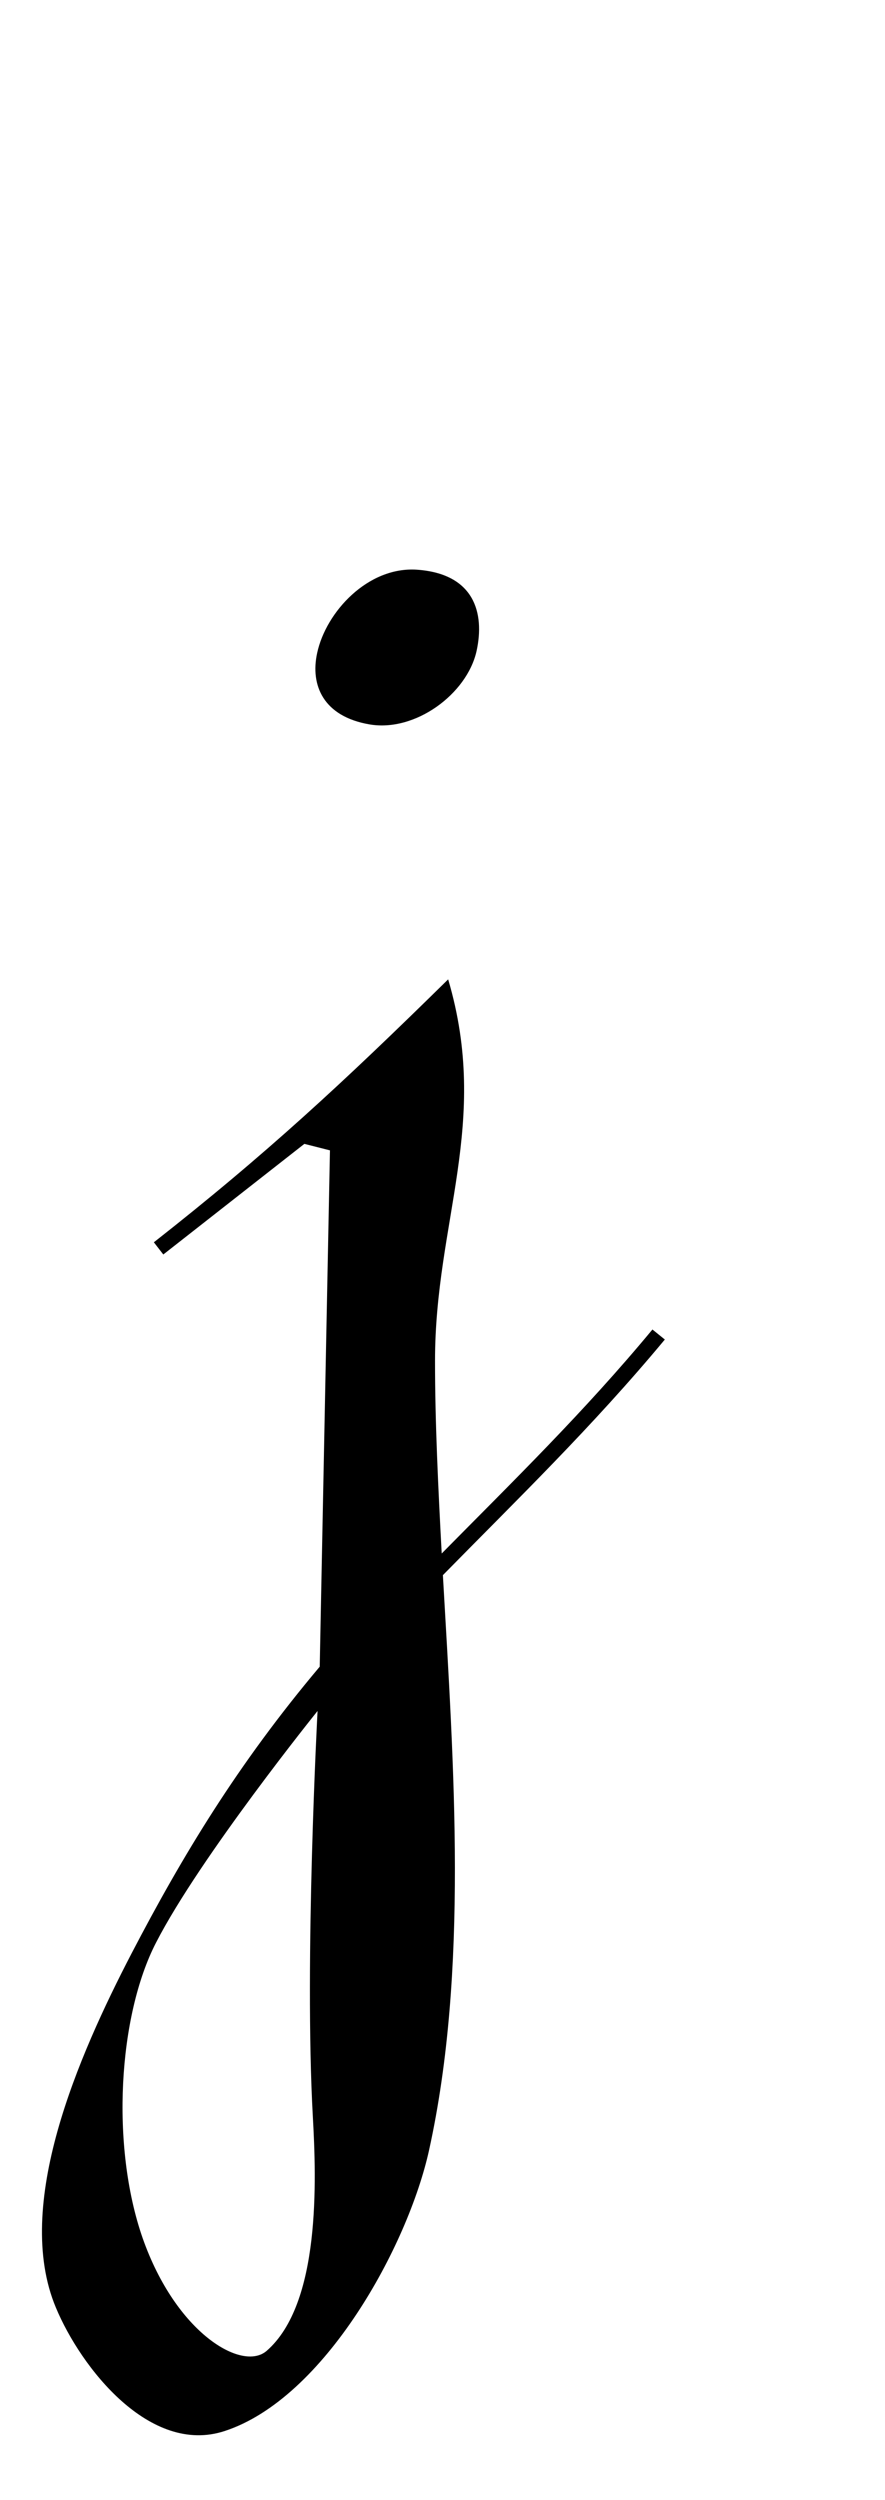 <?xml version="1.0" encoding="UTF-8" standalone="no"?>
<!-- Created with Inkscape (http://www.inkscape.org/) -->

<svg
   width="17"
   height="48"
   viewBox="0 0 4.498 12.7"
   version="1.1"
   id="svg5"
   inkscape:version="1.1.1 (3bf5ae0d25, 2021-09-20)"
   sodipodi:docname="j.svg"
   xmlns:inkscape="http://www.inkscape.org/namespaces/inkscape"
   xmlns:sodipodi="http://sodipodi.sourceforge.net/DTD/sodipodi-0.dtd"
   xmlns="http://www.w3.org/2000/svg"
   xmlns:svg="http://www.w3.org/2000/svg">
  <sodipodi:namedview
     id="namedview7"
     pagecolor="#ffffff"
     bordercolor="#666666"
     borderopacity="1.0"
     inkscape:pageshadow="2"
     inkscape:pageopacity="0.0"
     inkscape:pagecheckerboard="0"
     inkscape:document-units="mm"
     showgrid="false"
     showguides="true"
     inkscape:guide-bbox="true"
     units="px"
     width="32px"
     inkscape:zoom="12.414927"
     inkscape:cx="11.639215"
     inkscape:cy="28.232143"
     inkscape:window-width="1889"
     inkscape:window-height="1058"
     inkscape:window-x="31"
     inkscape:window-y="0"
     inkscape:window-maximized="1"
     inkscape:current-layer="layer1">
    <sodipodi:guide
       position="0,4.233"
       orientation="0,1"
       id="guide824"
       inkscape:label=""
       inkscape:locked="false"
       inkscape:color="rgb(0,0,255)" />
  </sodipodi:namedview>
  <defs
     id="defs2" />
  <g
     inkscape:label="Layer 1"
     inkscape:groupmode="layer"
     id="layer1">
    <path
       id="path1092"
       style="opacity:1;fill:#000000;stroke:none;stroke-width:0.067"
       d="M 2.118,2.894 C 1.87,2.878 1.657,3.108 1.612,3.317 1.576,3.482 1.644,3.64 1.878,3.68 2.11,3.72 2.373,3.526 2.422,3.308 2.465,3.113 2.41,2.914 2.118,2.894 Z M 2.278,4.975 C 1.74,5.504 1.35,5.865 0.782,6.311 L 0.83,6.373 1.547,5.811 1.677,5.844 1.625,8.467 C 1.208,8.962 0.928,9.426 0.668,9.925 0.397,10.447 0.066,11.203 0.284,11.723 0.411,12.028 0.762,12.475 1.142,12.35 1.65,12.184 2.074,11.409 2.181,10.922 2.381,10.011 2.307,8.981 2.251,8.002 2.629,7.617 3.009,7.25 3.379,6.805 L 3.316,6.754 C 2.968,7.174 2.606,7.526 2.245,7.892 2.227,7.556 2.211,7.227 2.211,6.913 c 0,-0.707 0.282,-1.208 0.067,-1.937 z M 1.614,8.692 c 0,0 -0.068,1.27 -0.024,2.061 0.018,0.322 0.041,0.95 -0.235,1.19 C 1.231,12.05 0.895,11.854 0.725,11.37 0.561,10.899 0.602,10.239 0.793,9.869 1.017,9.433 1.614,8.692 1.614,8.692 Z"
       sodipodi:nodetypes="sssssccccccsccccccccccssssc" />
  </g>
</svg>
